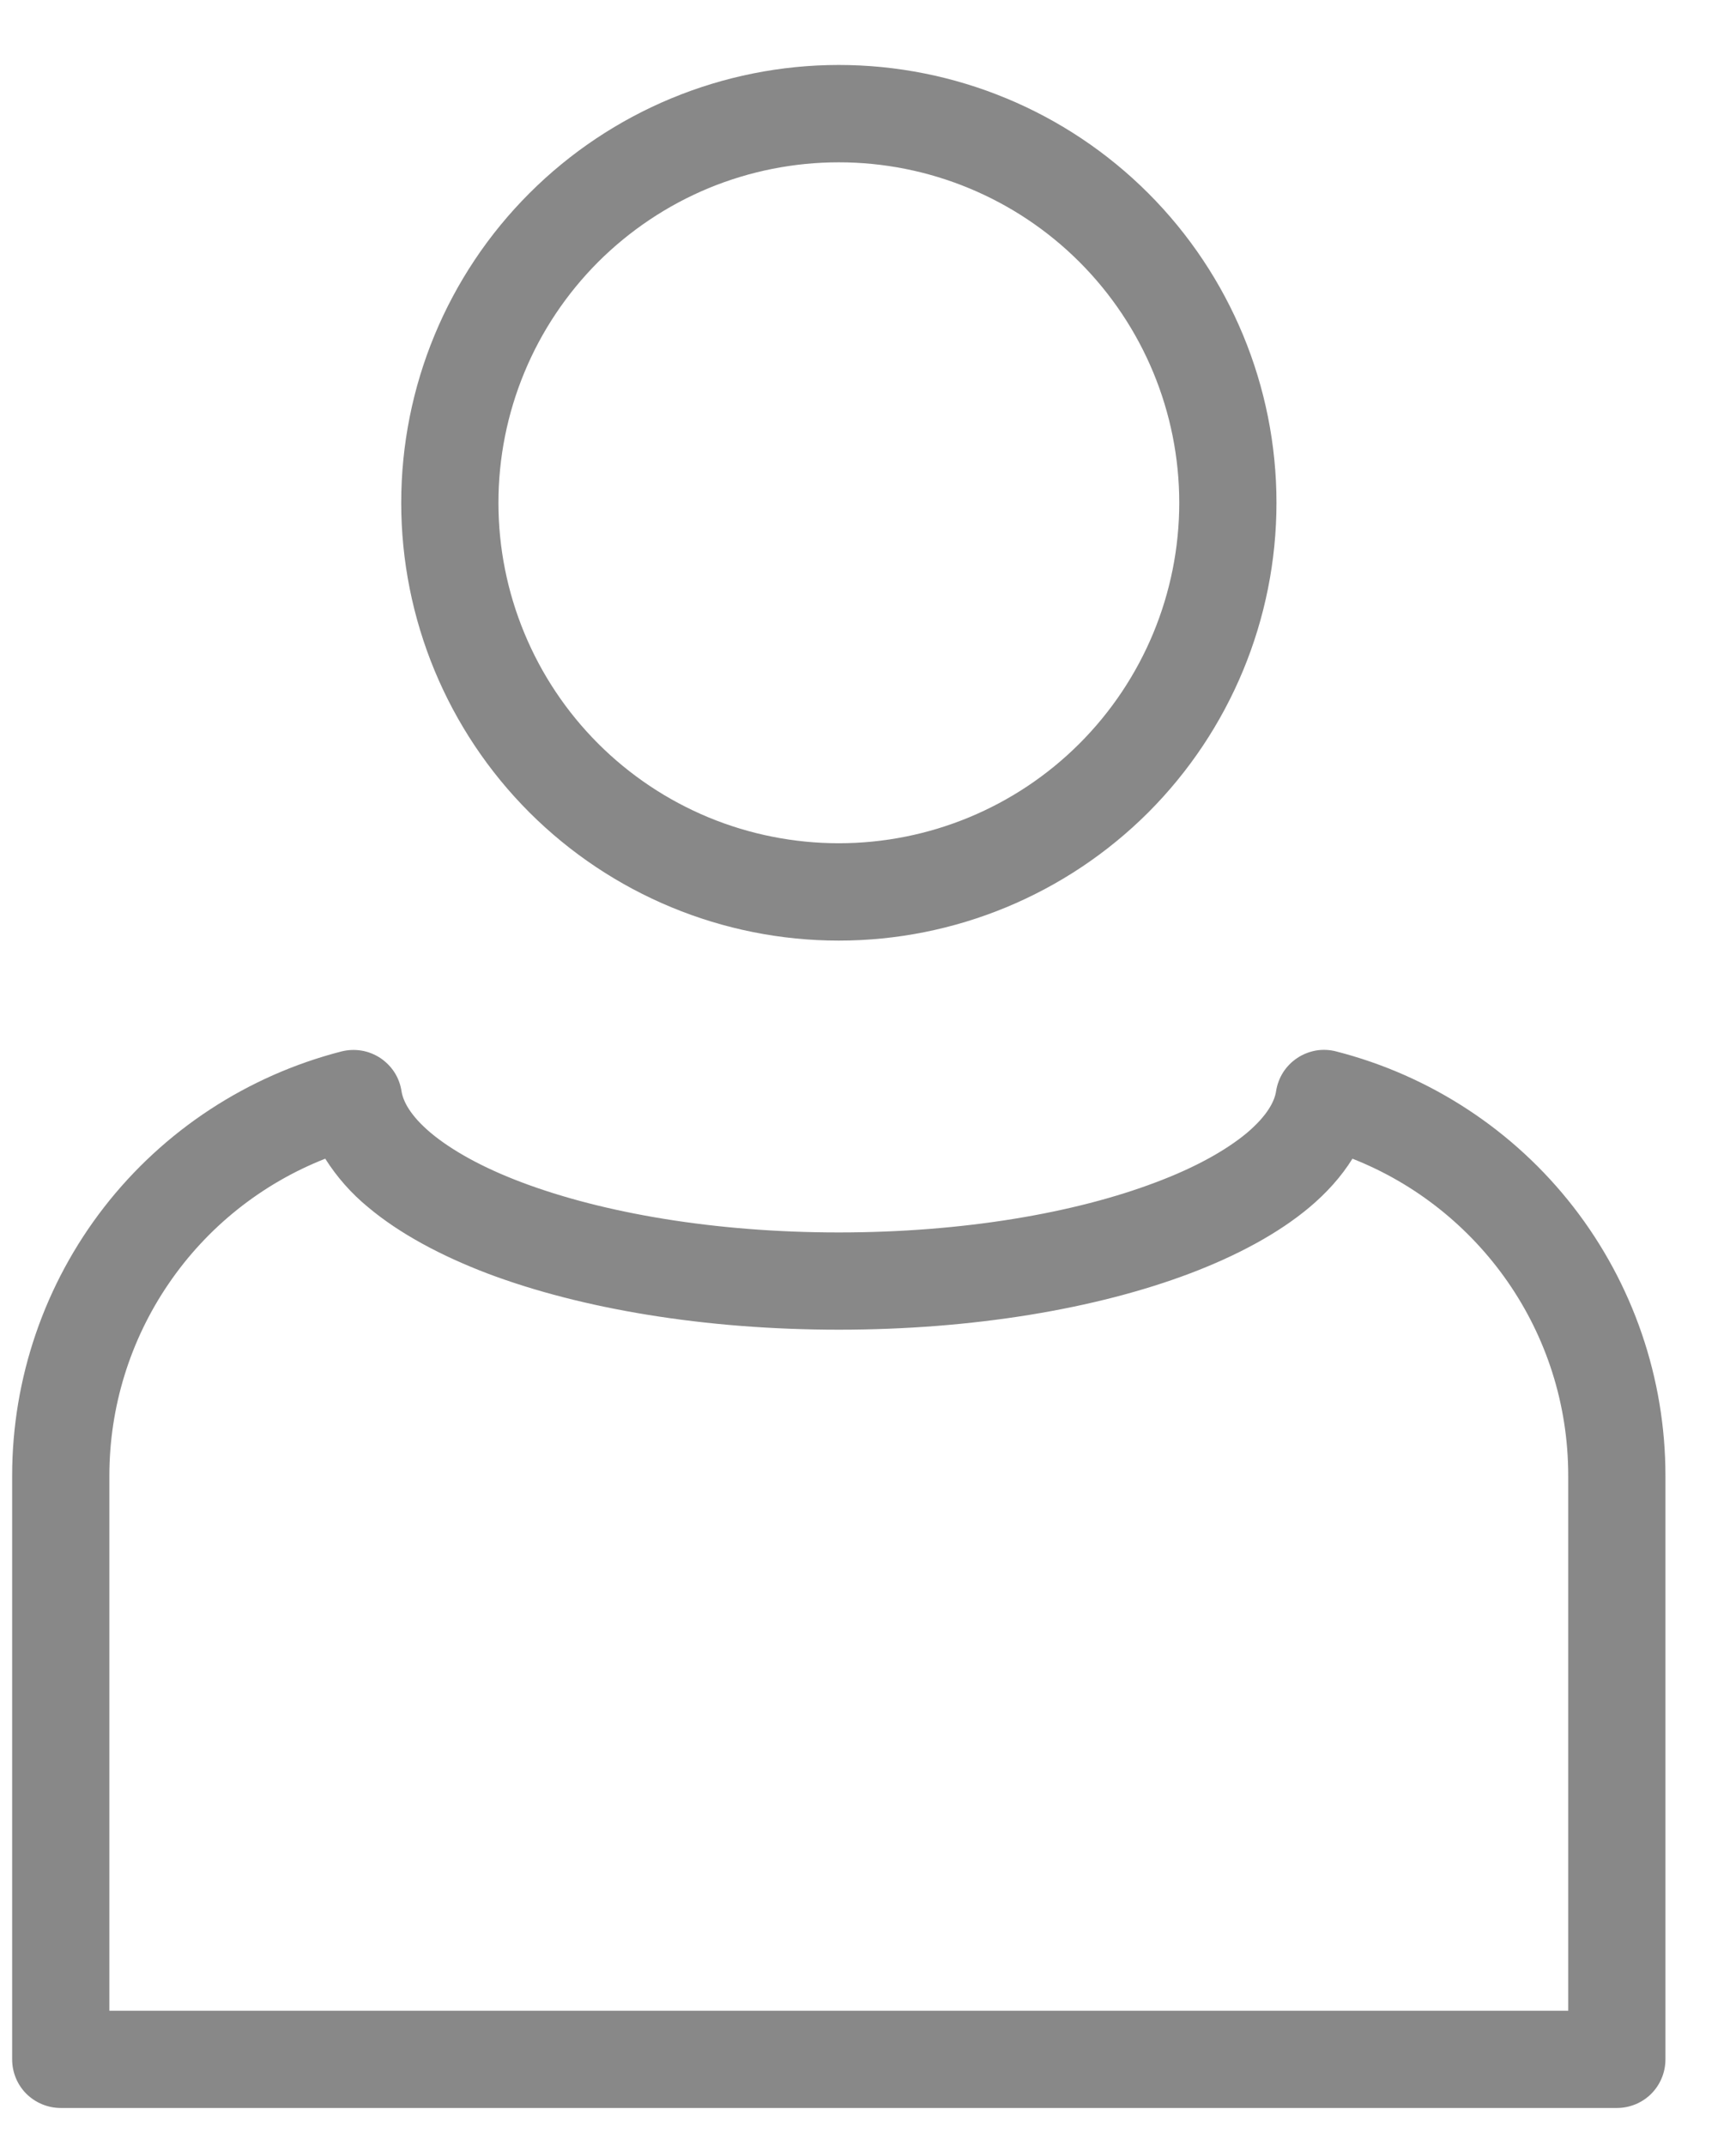 <svg width="17" height="21" viewBox="0 0 17 21" fill="none" xmlns="http://www.w3.org/2000/svg">
<path fill-rule="evenodd" clip-rule="evenodd" d="M8.214 1.589C7.777 1.589 7.343 1.675 6.939 1.842C6.534 2.01 6.167 2.256 5.857 2.565C5.548 2.875 5.302 3.242 5.135 3.646C4.967 4.051 4.881 4.484 4.881 4.922C4.881 5.36 4.967 5.793 5.135 6.198C5.302 6.602 5.548 6.97 5.857 7.279C6.167 7.589 6.534 7.834 6.939 8.002C7.343 8.169 7.777 8.255 8.214 8.255C9.098 8.255 9.946 7.904 10.571 7.279C11.196 6.654 11.548 5.806 11.548 4.922C11.548 4.038 11.196 3.19 10.571 2.565C9.946 1.94 9.098 1.589 8.214 1.589ZM3.929 4.922C3.929 3.785 4.38 2.695 5.184 1.892C5.988 1.088 7.078 0.636 8.214 0.636C9.351 0.636 10.441 1.088 11.245 1.892C12.048 2.695 12.5 3.785 12.5 4.922C12.5 6.059 12.048 7.149 11.245 7.953C10.441 8.756 9.351 9.208 8.214 9.208C7.078 9.208 5.988 8.756 5.184 7.953C4.38 7.149 3.929 6.059 3.929 4.922ZM3.724 10.357C3.779 10.394 3.827 10.442 3.863 10.498C3.899 10.554 3.922 10.617 3.932 10.683C3.947 10.778 4.015 10.919 4.218 11.09C4.419 11.258 4.719 11.428 5.113 11.576C5.902 11.873 6.993 12.065 8.214 12.065C9.435 12.065 10.527 11.874 11.314 11.576C11.71 11.428 12.009 11.258 12.21 11.091C12.413 10.919 12.482 10.778 12.496 10.683C12.506 10.617 12.53 10.554 12.565 10.498C12.601 10.442 12.648 10.394 12.704 10.357C12.759 10.32 12.822 10.296 12.887 10.284C12.953 10.273 13.02 10.276 13.085 10.293C14.007 10.529 14.825 11.065 15.409 11.817C15.992 12.569 16.309 13.494 16.309 14.446V20.16C16.309 20.287 16.259 20.408 16.17 20.497C16.081 20.586 15.96 20.636 15.833 20.636H0.595C0.469 20.636 0.348 20.586 0.258 20.497C0.169 20.408 0.119 20.287 0.119 20.16V14.446C0.119 13.494 0.436 12.569 1.02 11.817C1.604 11.066 2.422 10.53 3.344 10.293C3.408 10.277 3.475 10.274 3.541 10.285C3.607 10.296 3.668 10.321 3.724 10.357ZM3.185 11.343C2.562 11.588 2.027 12.015 1.65 12.569C1.273 13.122 1.071 13.776 1.071 14.446V19.684H15.357V14.446C15.357 13.036 14.481 11.83 13.244 11.343C13.133 11.522 12.987 11.681 12.823 11.819C12.514 12.078 12.108 12.294 11.651 12.467C10.733 12.814 9.524 13.017 8.214 13.017C6.905 13.017 5.695 12.814 4.777 12.468C4.32 12.294 3.915 12.078 3.606 11.819C3.441 11.684 3.299 11.523 3.185 11.343Z" fill="#888888"/>
</svg>
